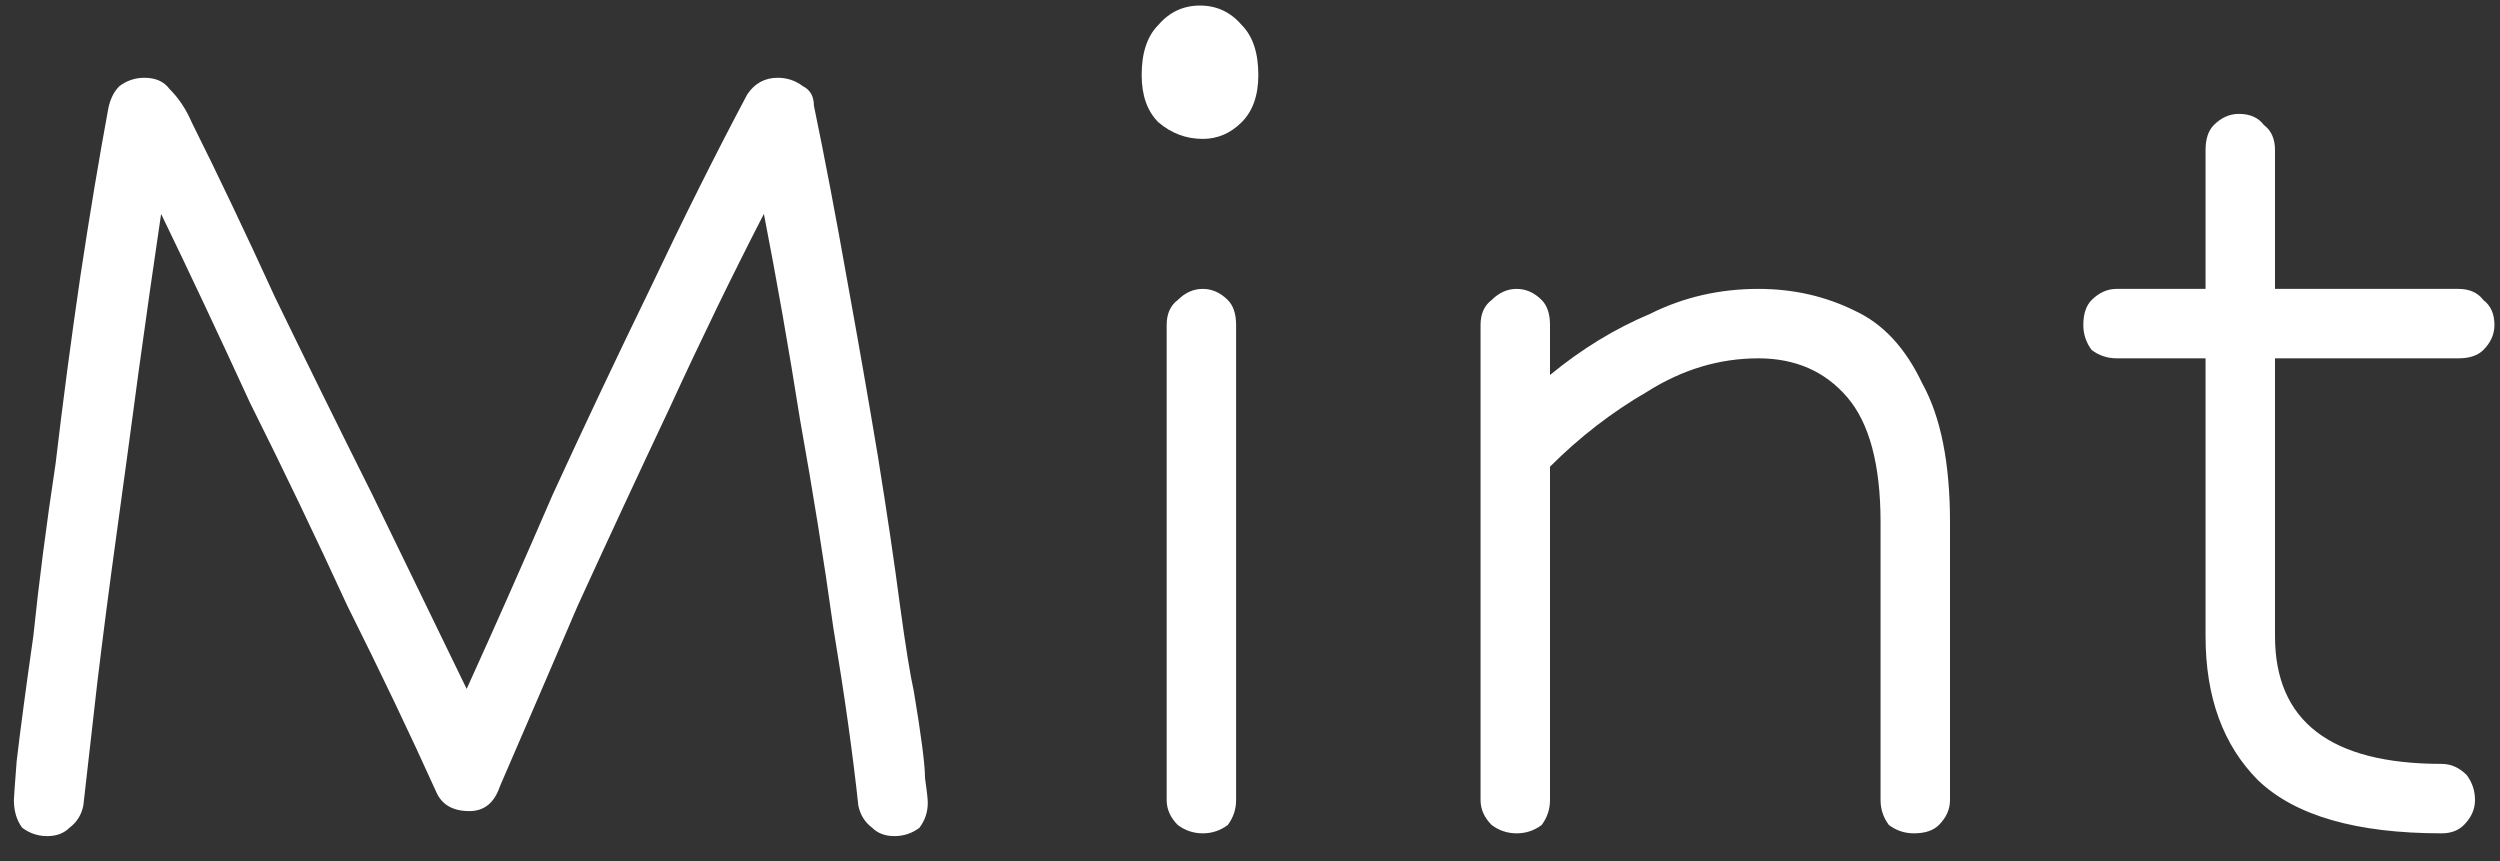 <svg width="90" height="31" viewBox="0 0 90 31" fill="none" xmlns="http://www.w3.org/2000/svg">
<rect x="0" y="0" width="90" height="31" fill="#333333" stroke="none"/>
<path d="M32.2 30.1C31.867 30.1 31.6 30 31.4 29.8C31.133 29.6 30.967 29.333 30.9 29C30.7 27.133 30.4 25 30 22.6C29.667 20.2 29.267 17.7 28.8 15.1C28.4 12.567 27.967 10.1 27.5 7.7C26.367 9.9 25.233 12.233 24.1 14.7C22.967 17.1 21.867 19.467 20.8 21.8C19.8 24.133 18.867 26.3 18 28.3C17.8 28.9 17.433 29.2 16.9 29.2C16.3 29.2 15.9 28.967 15.7 28.5C14.767 26.433 13.7 24.2 12.5 21.8C11.367 19.333 10.2 16.9 9 14.5C7.867 12.033 6.8 9.767 5.8 7.7C5.533 9.5 5.267 11.367 5 13.3C4.733 15.3 4.467 17.267 4.2 19.2C3.933 21.133 3.7 22.933 3.5 24.6C3.3 26.333 3.133 27.8 3 29C2.933 29.333 2.767 29.6 2.5 29.8C2.3 30 2.033 30.1 1.7 30.1C1.367 30.1 1.067 30 0.8 29.8C0.6 29.533 0.5 29.2 0.5 28.8C0.5 28.733 0.533 28.267 0.6 27.4C0.733 26.267 0.933 24.767 1.2 22.9C1.4 20.967 1.667 18.9 2 16.7C2.267 14.433 2.567 12.167 2.9 9.9C3.233 7.7 3.567 5.7 3.9 3.9C3.967 3.567 4.1 3.3 4.3 3.1C4.567 2.9 4.867 2.8 5.2 2.8C5.6 2.8 5.9 2.933 6.1 3.2C6.433 3.533 6.7 3.933 6.9 4.4C7.833 6.267 8.833 8.367 9.9 10.7C11.033 13.033 12.2 15.4 13.4 17.8C14.6 20.267 15.733 22.6 16.8 24.8C17.8 22.6 18.833 20.267 19.9 17.8C21.033 15.333 22.2 12.867 23.4 10.4C24.6 7.867 25.767 5.533 26.9 3.4C27.167 3 27.533 2.8 28 2.8C28.333 2.8 28.633 2.9 28.9 3.1C29.167 3.233 29.3 3.467 29.3 3.8C29.7 5.733 30.1 7.833 30.5 10.1C30.9 12.3 31.267 14.4 31.6 16.4C31.933 18.467 32.2 20.267 32.4 21.8C32.6 23.267 32.767 24.3 32.9 24.9C33.167 26.5 33.3 27.533 33.3 28C33.367 28.467 33.4 28.767 33.4 28.9C33.4 29.233 33.3 29.533 33.1 29.8C32.833 30 32.533 30.1 32.2 30.1ZM43.2 0.2C43.8 0.2 44.3 0.433 44.7 0.9C45.1 1.3 45.3 1.9 45.3 2.7C45.3 3.433 45.1 4 44.7 4.4C44.3 4.8 43.833 5 43.3 5C42.7 5 42.167 4.8 41.7 4.4C41.3 4 41.1 3.433 41.1 2.7C41.1 1.9 41.3 1.3 41.7 0.9C42.1 0.433 42.6 0.2 43.2 0.2ZM42 28.8V11.7C42 11.3 42.133 11 42.4 10.8C42.667 10.533 42.967 10.4 43.3 10.4C43.633 10.4 43.933 10.533 44.2 10.8C44.4 11 44.5 11.3 44.5 11.7V28.8C44.5 29.133 44.4 29.433 44.2 29.7C43.933 29.9 43.633 30 43.3 30C42.967 30 42.667 29.9 42.4 29.7C42.133 29.433 42 29.133 42 28.8ZM68.9 30C68.567 30 68.267 29.9 68 29.7C67.8 29.433 67.7 29.133 67.7 28.8V18.8C67.7 16.733 67.3 15.233 66.5 14.3C65.7 13.367 64.633 12.9 63.3 12.9C61.9 12.9 60.567 13.3 59.3 14.1C58.033 14.833 56.867 15.733 55.8 16.8V28.8C55.8 29.133 55.7 29.433 55.5 29.7C55.233 29.9 54.933 30 54.6 30C54.267 30 53.967 29.9 53.7 29.7C53.433 29.433 53.3 29.133 53.3 28.8V11.7C53.3 11.3 53.433 11 53.7 10.8C53.967 10.533 54.267 10.4 54.6 10.4C54.933 10.4 55.233 10.533 55.5 10.8C55.7 11 55.8 11.3 55.8 11.7V13.5C56.933 12.567 58.133 11.833 59.4 11.3C60.6 10.7 61.9 10.4 63.3 10.4C64.567 10.4 65.733 10.667 66.8 11.2C67.8 11.667 68.6 12.533 69.2 13.8C69.867 15 70.2 16.667 70.2 18.8V28.8C70.2 29.133 70.067 29.433 69.8 29.7C69.6 29.9 69.3 30 68.9 30ZM87.9 30C84.833 30 82.633 29.367 81.3 28.1C80.033 26.833 79.4 25.1 79.4 22.9V12.9H76.2C75.867 12.9 75.567 12.8 75.3 12.6C75.1 12.333 75 12.033 75 11.7C75 11.3 75.1 11 75.3 10.8C75.567 10.533 75.867 10.4 76.2 10.4H79.4V5.4C79.4 5 79.5 4.7 79.7 4.5C79.967 4.233 80.267 4.1 80.6 4.1C81 4.1 81.3 4.233 81.5 4.5C81.767 4.7 81.9 5 81.9 5.4V10.4H88.5C88.9 10.4 89.2 10.533 89.4 10.8C89.667 11 89.8 11.3 89.8 11.7C89.8 12.033 89.667 12.333 89.4 12.6C89.2 12.8 88.9 12.9 88.5 12.9H81.9V22.9C81.9 25.967 83.9 27.5 87.9 27.5C88.233 27.5 88.533 27.633 88.8 27.9C89 28.167 89.1 28.467 89.1 28.8C89.1 29.133 88.967 29.433 88.7 29.7C88.5 29.9 88.233 30 87.9 30Z" fill="white"/>
</svg>

